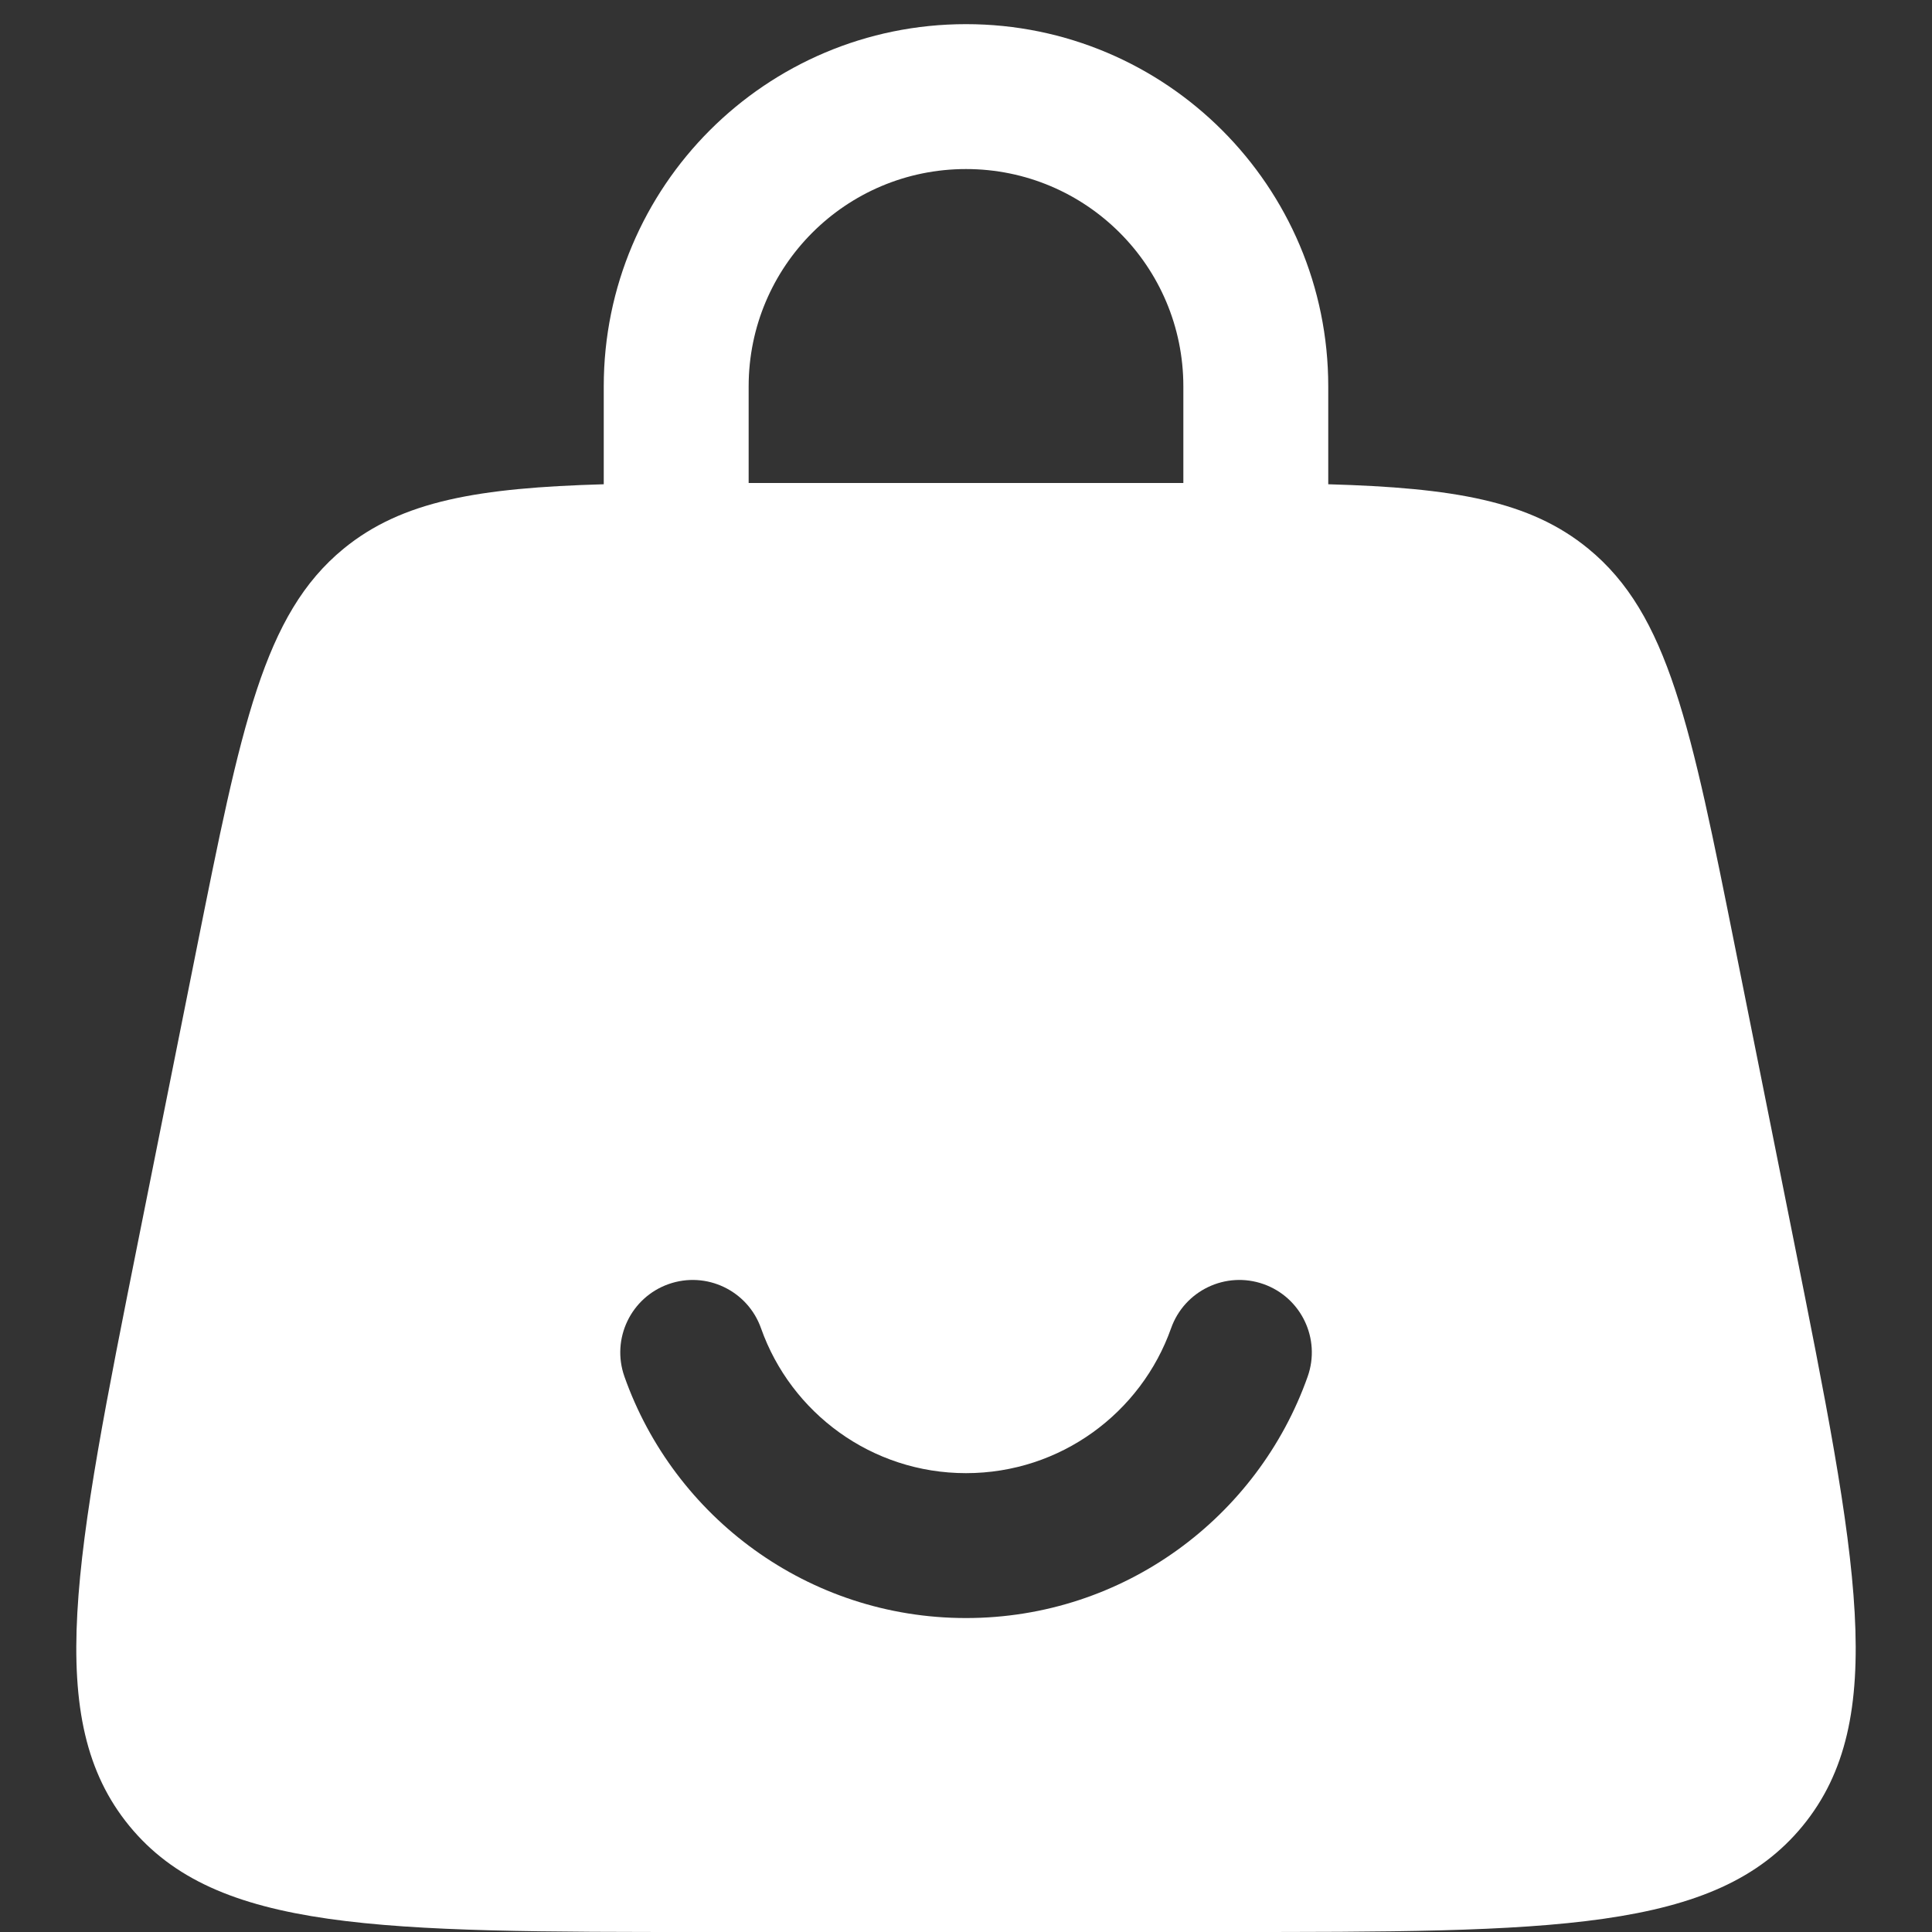 <svg width="20" height="20" viewBox="0 0 20 20" fill="none" xmlns="http://www.w3.org/2000/svg">
<rect x="0" y="0" width="20" height="20" fill="#333333" stroke="none"/>
<path fill-rule="evenodd" clip-rule="evenodd" d="M6.25 5.013C6.25 5.009 6.25 5.004 6.25 5V4C6.25 1.929 7.929 0.25 10 0.25C12.071 0.25 13.75 1.929 13.75 4V5C13.75 5.005 13.75 5.009 13.75 5.013C15.047 5.05 15.838 5.184 16.442 5.68C17.272 6.36 17.503 7.514 17.965 9.823L18.565 12.823C19.229 16.144 19.561 17.804 18.661 18.902C17.76 20 16.067 20 12.681 20H7.319C3.933 20 2.24 20 1.339 18.902C0.439 17.804 0.771 16.144 1.435 12.823L2.035 9.823C2.497 7.514 2.728 6.36 3.557 5.68C4.163 5.184 4.953 5.05 6.25 5.013ZM7.75 4C7.75 2.757 8.757 1.75 10 1.75C11.243 1.75 12.25 2.757 12.25 4V5C12.25 5 12.25 5 12.25 5C12.194 5 12.138 5 12.081 5H7.919C7.862 5 7.806 5 7.75 5C7.75 5 7.75 5 7.75 5V4ZM10 15.25C9.022 15.25 8.187 14.625 7.878 13.75C7.74 13.36 7.312 13.155 6.921 13.293C6.531 13.431 6.326 13.859 6.464 14.25C6.978 15.705 8.366 16.75 10 16.75C11.634 16.75 13.022 15.705 13.537 14.25C13.675 13.859 13.47 13.431 13.08 13.293C12.689 13.155 12.261 13.36 12.123 13.75C11.813 14.625 10.979 15.25 10 15.25Z" fill="white"/>
</svg>
